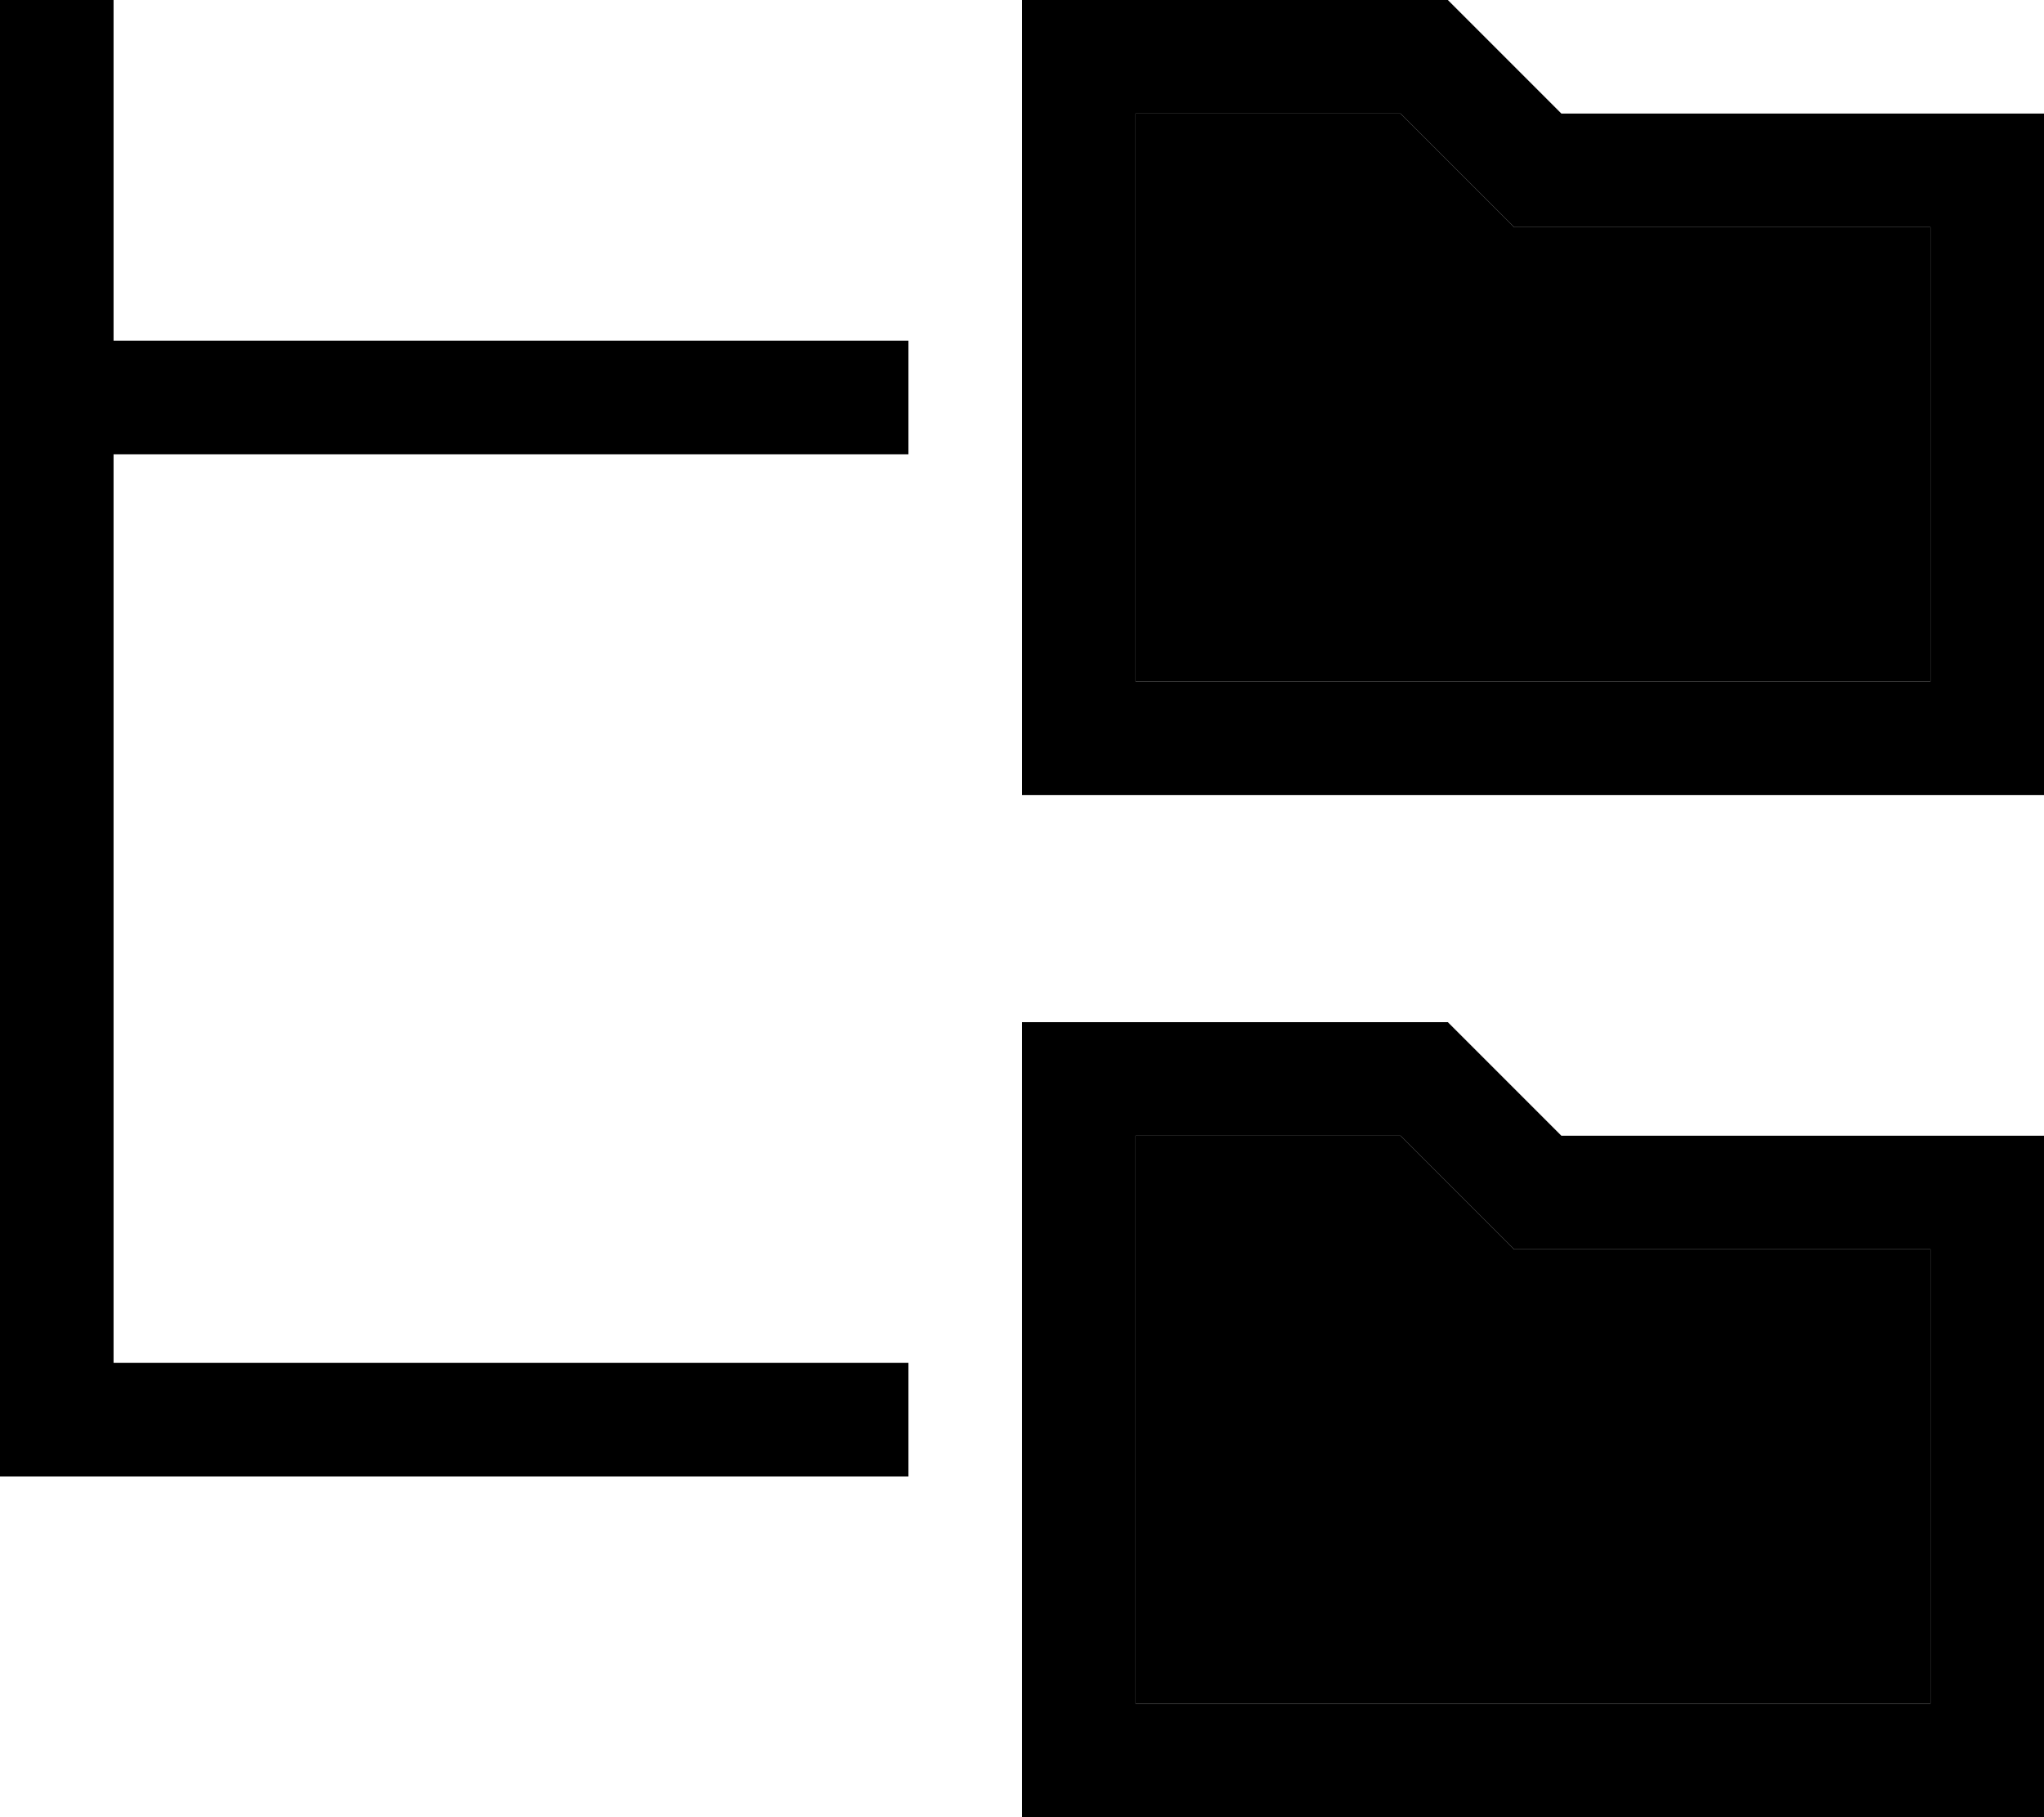 <svg xmlns="http://www.w3.org/2000/svg" viewBox="0 0 576 512"><path class="pr-icon-duotone-secondary" d="M320 32l0 160 224 0 0-128L440 64l-13.3 0-9.4-9.4L394.7 32 320 32zm0 288l0 160 224 0 0-128-104 0-13.3 0-9.4-9.4L394.7 320 320 320z"/><path class="pr-icon-duotone-primary" d="M0 0L0 112 0 400l0 16 16 0 240 0 0-32L32 384l0-256 224 0 0-32L32 96 32 0 0 0zM426.7 64L440 64l104 0 0 128-224 0 0-160 74.7 0 22.6 22.6 9.4 9.4zM544 32L440 32 408 0 320 0 288 0l0 32 0 160 0 32 32 0 224 0 32 0 0-32 0-128 0-32-32 0zM426.7 352l13.3 0 104 0 0 128-224 0 0-160 74.7 0 22.6 22.6 9.4 9.4zM544 320l-104 0-32-32-88 0-32 0 0 32 0 160 0 32 32 0 224 0 32 0 0-32 0-128 0-32-32 0z"/></svg>